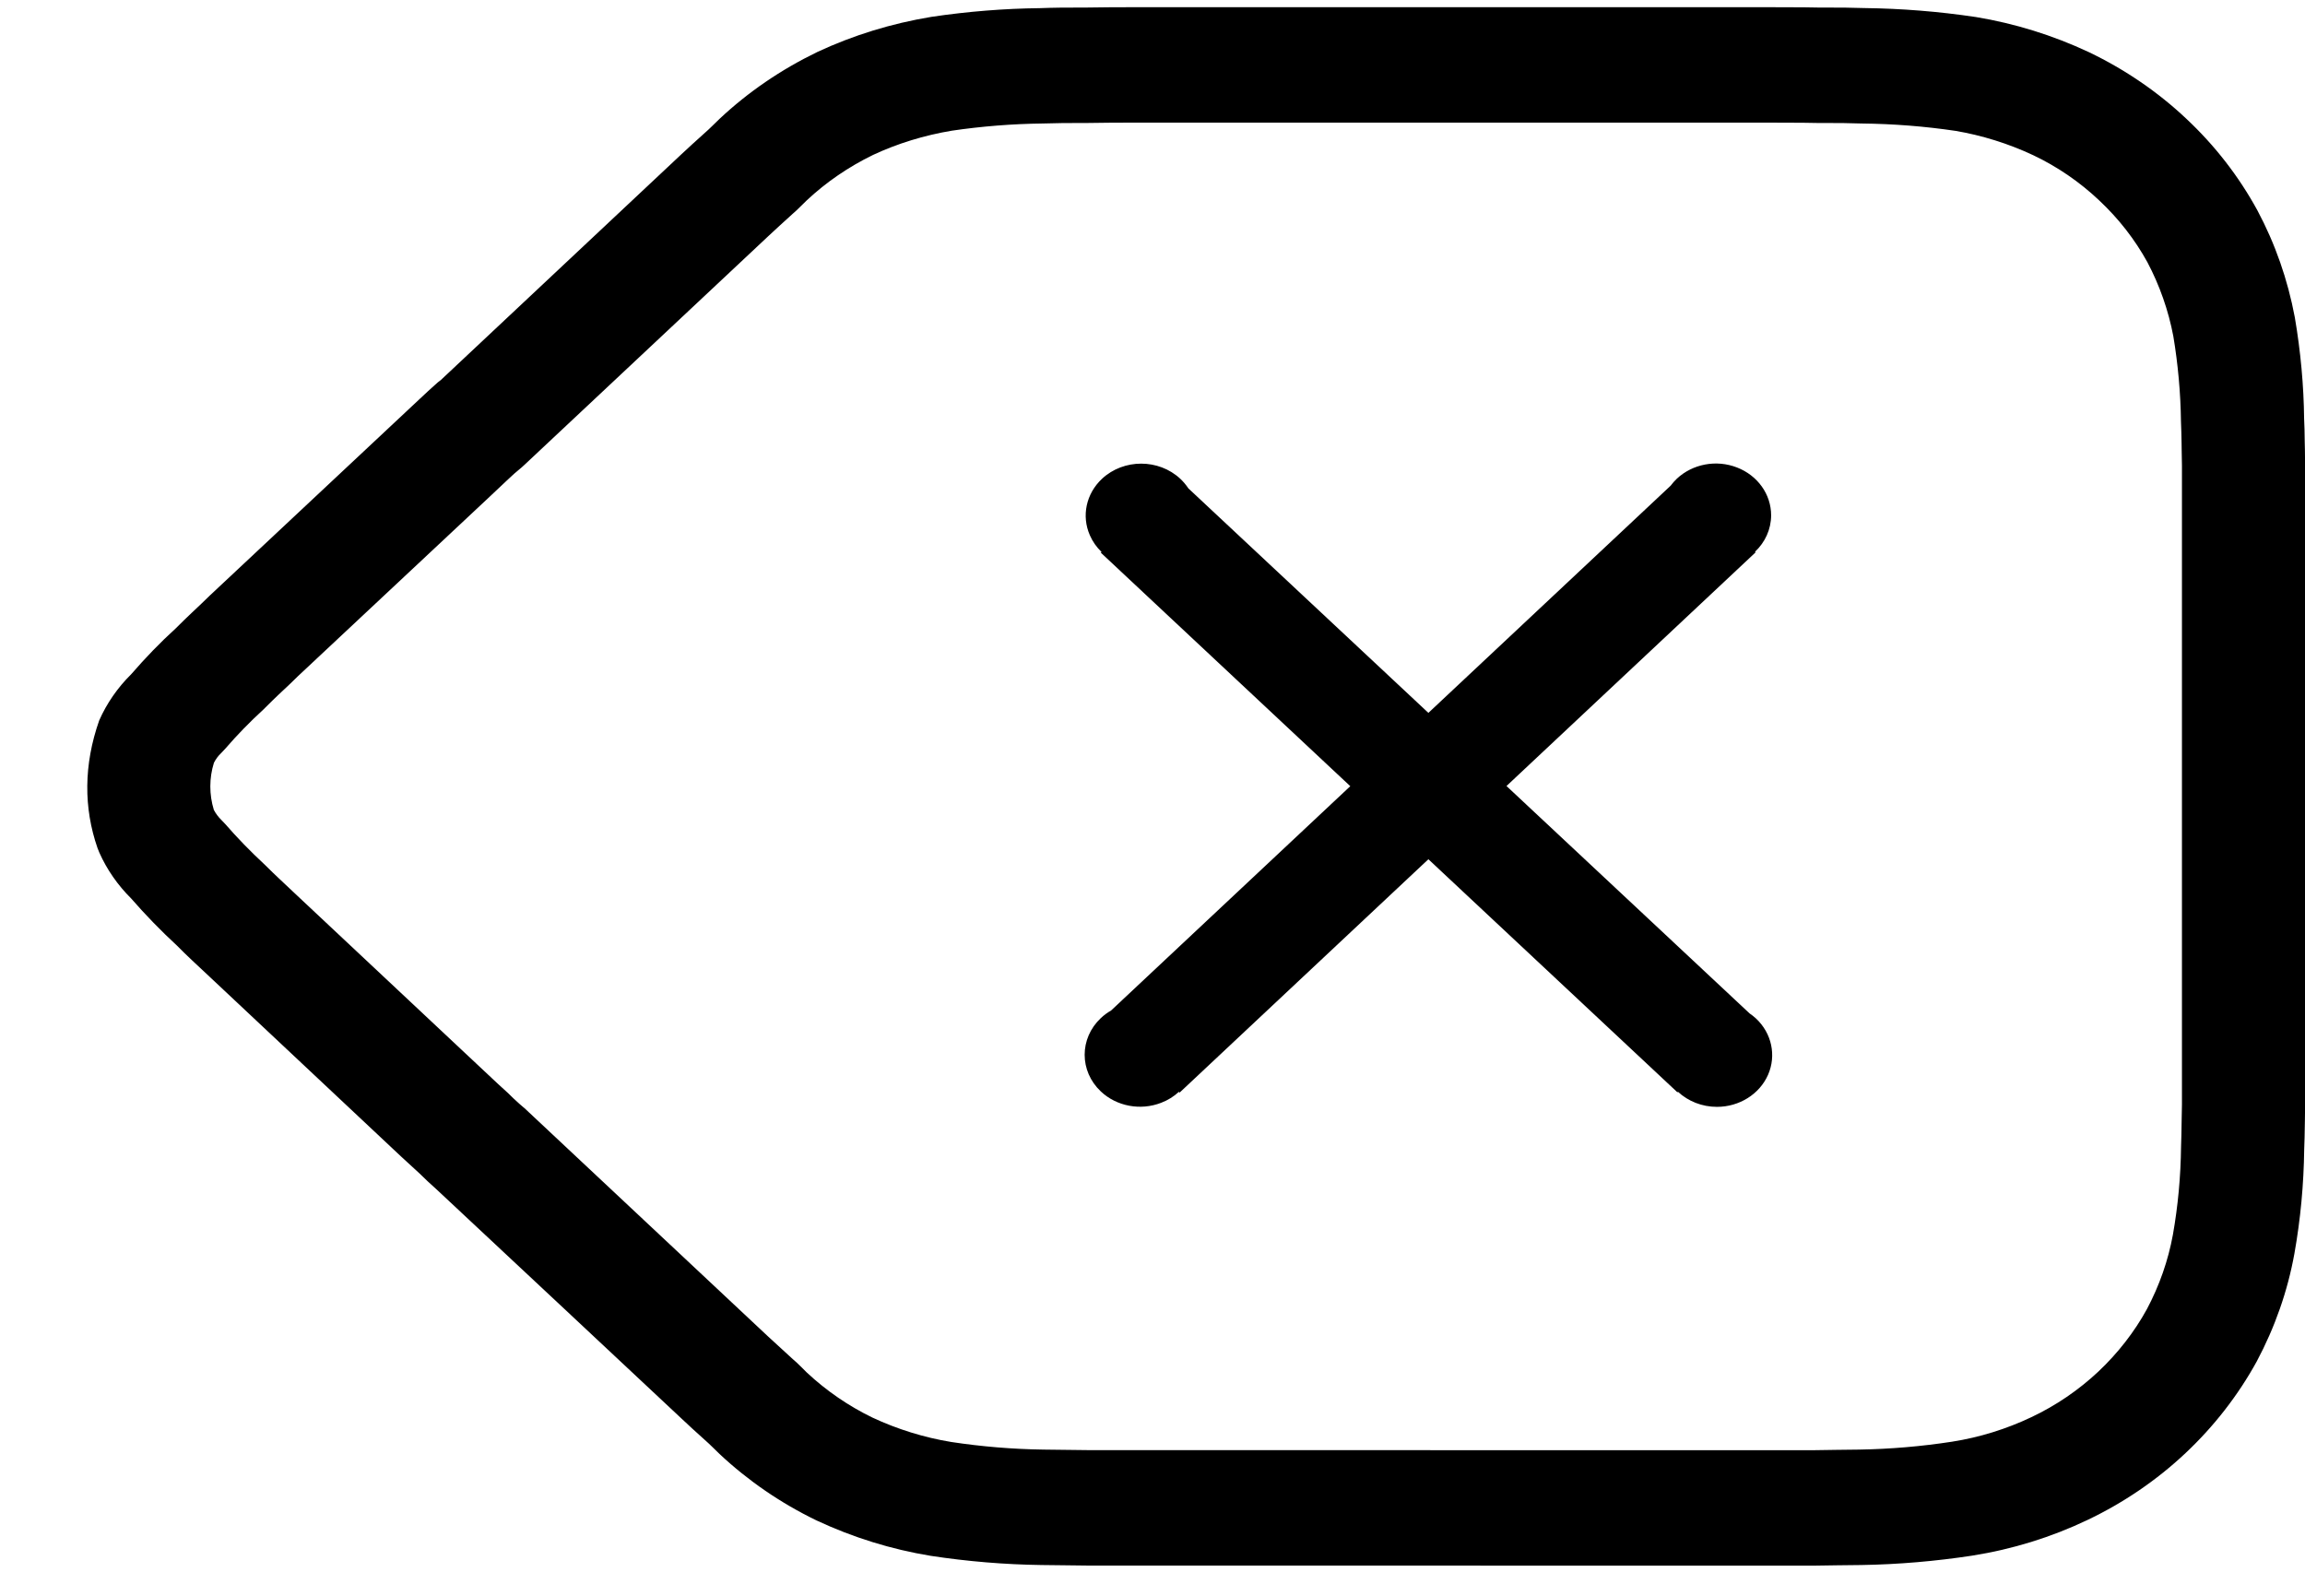 <svg width="26" height="18" viewBox="0 0 26 18" fill="none" xmlns="http://www.w3.org/2000/svg">
<path fill-rule="evenodd" clip-rule="evenodd" d="M4.907 4.341C4.891 4.355 4.858 4.384 4.823 4.417C4.797 4.441 4.776 4.46 4.733 4.501L2.367 6.717C2.305 6.778 2.262 6.819 2.162 6.913C2.106 6.965 2.066 7.005 1.977 7.093C1.813 7.241 1.641 7.419 1.479 7.606C1.326 7.757 1.204 7.934 1.119 8.126C0.943 8.627 0.943 9.114 1.1 9.566L1.121 9.618C1.206 9.809 1.328 9.984 1.479 10.134C1.641 10.32 1.814 10.498 1.996 10.666C2.066 10.736 2.106 10.776 2.162 10.828L2.367 11.02L4.524 13.045C4.625 13.139 4.675 13.185 4.732 13.236C4.793 13.297 4.858 13.357 4.922 13.414C4.934 13.423 7.683 15.997 7.683 15.997C7.768 16.077 7.836 16.14 7.991 16.279C8.007 16.294 8.032 16.317 8.039 16.325C8.079 16.364 8.102 16.387 8.117 16.401C8.438 16.702 8.807 16.955 9.21 17.15C9.623 17.343 10.053 17.476 10.496 17.549C10.915 17.613 11.331 17.647 11.746 17.653C11.818 17.654 11.877 17.655 12.01 17.656C12.138 17.657 12.194 17.658 12.264 17.659L20.456 17.66C20.541 17.658 20.598 17.657 20.727 17.656C20.861 17.655 20.921 17.654 20.998 17.653C21.416 17.646 21.834 17.61 22.247 17.547C22.701 17.475 23.137 17.34 23.544 17.146C23.954 16.951 24.328 16.696 24.653 16.39C24.975 16.087 25.246 15.738 25.456 15.356C25.662 14.969 25.804 14.562 25.88 14.143C25.95 13.751 25.986 13.357 25.991 12.963C25.995 12.881 25.996 12.804 25.999 12.632C26 12.551 26 12.515 26.001 12.47L26.001 5.241C26 5.184 26 5.149 25.999 5.069L25.997 4.985C25.996 4.88 25.994 4.802 25.99 4.723C25.986 4.352 25.951 3.964 25.885 3.579C25.805 3.153 25.664 2.75 25.463 2.373C25.252 1.987 24.983 1.641 24.662 1.34C24.341 1.037 23.969 0.783 23.562 0.588C23.156 0.398 22.729 0.265 22.287 0.192C21.863 0.129 21.448 0.096 21.031 0.091C20.893 0.086 20.771 0.085 20.502 0.085C20.413 0.083 20.31 0.082 20.193 0.082C20.106 0.081 20.036 0.081 19.88 0.081H12.899C12.586 0.081 12.445 0.082 12.266 0.085C12.008 0.085 11.886 0.086 11.729 0.092C11.333 0.096 10.918 0.129 10.507 0.19C10.053 0.265 9.623 0.398 9.22 0.586C8.807 0.786 8.438 1.039 8.117 1.34C8.102 1.354 8.079 1.377 8.041 1.414C8.032 1.423 7.991 1.462 7.991 1.462C7.836 1.601 7.768 1.664 7.683 1.743L7.329 2.075L4.972 4.287C4.951 4.302 4.929 4.32 4.907 4.341ZM19.88 1.383C20.035 1.383 20.103 1.383 20.188 1.384C20.298 1.384 20.396 1.385 20.49 1.387C20.753 1.387 20.862 1.388 20.995 1.393C21.363 1.397 21.712 1.425 22.057 1.476C22.354 1.526 22.654 1.619 22.935 1.751C23.207 1.88 23.459 2.053 23.677 2.259C23.898 2.466 24.081 2.701 24.223 2.959C24.36 3.219 24.46 3.502 24.515 3.794C24.567 4.106 24.597 4.431 24.601 4.757C24.605 4.841 24.606 4.91 24.608 5.005L24.609 5.086C24.61 5.169 24.611 5.207 24.612 5.254L24.612 12.458C24.611 12.493 24.61 12.531 24.609 12.615C24.607 12.775 24.605 12.845 24.602 12.93C24.598 13.277 24.567 13.603 24.51 13.927C24.457 14.217 24.358 14.501 24.216 14.768C24.076 15.023 23.89 15.263 23.668 15.472C23.447 15.679 23.193 15.853 22.914 15.985C22.632 16.119 22.33 16.213 22.018 16.262C21.674 16.315 21.324 16.345 20.972 16.351C20.9 16.352 20.843 16.353 20.713 16.354C20.58 16.355 20.52 16.356 20.443 16.358L12.278 16.357C12.216 16.356 12.157 16.355 12.024 16.354C11.896 16.353 11.84 16.352 11.77 16.351C11.419 16.346 11.072 16.317 10.729 16.265C10.425 16.215 10.123 16.122 9.839 15.989C9.573 15.86 9.32 15.687 9.1 15.481L9.046 15.427C8.992 15.374 8.969 15.352 8.942 15.33C8.804 15.204 8.741 15.147 8.666 15.077L5.911 12.495L5.91 12.495C5.885 12.474 5.87 12.461 5.86 12.452C5.81 12.407 5.769 12.369 5.731 12.33C5.651 12.258 5.608 12.218 5.508 12.124L3.35 10.1L3.145 9.907C3.102 9.867 3.068 9.834 2.989 9.756C2.818 9.597 2.675 9.449 2.54 9.294L2.498 9.25C2.463 9.216 2.434 9.177 2.412 9.135C2.359 8.962 2.359 8.777 2.413 8.604C2.434 8.563 2.461 8.526 2.495 8.494L2.542 8.444C2.675 8.29 2.817 8.144 2.968 8.006C3.068 7.907 3.102 7.873 3.145 7.833C3.253 7.732 3.302 7.686 3.362 7.626L5.508 5.617L5.716 5.421C5.758 5.382 5.775 5.366 5.798 5.345L5.844 5.306L5.844 5.306L5.844 5.306L5.844 5.306C5.877 5.278 5.896 5.263 5.914 5.245L8.312 2.996L8.666 2.664C8.741 2.594 8.804 2.536 8.942 2.411C8.969 2.389 8.992 2.366 9.044 2.315L9.1 2.26C9.32 2.054 9.573 1.881 9.849 1.747C10.123 1.619 10.425 1.526 10.737 1.474C11.07 1.425 11.417 1.397 11.764 1.393C11.917 1.388 12.026 1.387 12.278 1.387C12.458 1.384 12.594 1.383 12.899 1.383H19.88ZM13.297 12.316C13.241 12.368 13.174 12.41 13.098 12.439C12.864 12.53 12.595 12.479 12.417 12.311C12.174 12.082 12.174 11.713 12.417 11.484C12.452 11.451 12.491 11.422 12.533 11.398L15.231 8.868L12.417 6.234L12.425 6.226C12.37 6.173 12.325 6.11 12.294 6.039C12.197 5.82 12.251 5.568 12.431 5.4C12.675 5.173 13.069 5.173 13.313 5.4C13.348 5.433 13.379 5.47 13.405 5.509L16.112 8.041L18.845 5.478C18.865 5.451 18.888 5.425 18.914 5.4C19.092 5.233 19.36 5.182 19.593 5.273C19.826 5.363 19.978 5.576 19.978 5.812C19.978 5.97 19.91 6.117 19.796 6.224L19.803 6.23L16.993 8.866L19.735 11.431C19.76 11.448 19.784 11.467 19.807 11.488C19.985 11.654 20.039 11.906 19.943 12.124C19.847 12.342 19.619 12.485 19.367 12.485C19.199 12.485 19.042 12.422 18.927 12.315L18.921 12.321L16.112 9.692L13.306 12.324L13.297 12.316Z" fill="black"/>
</svg>
